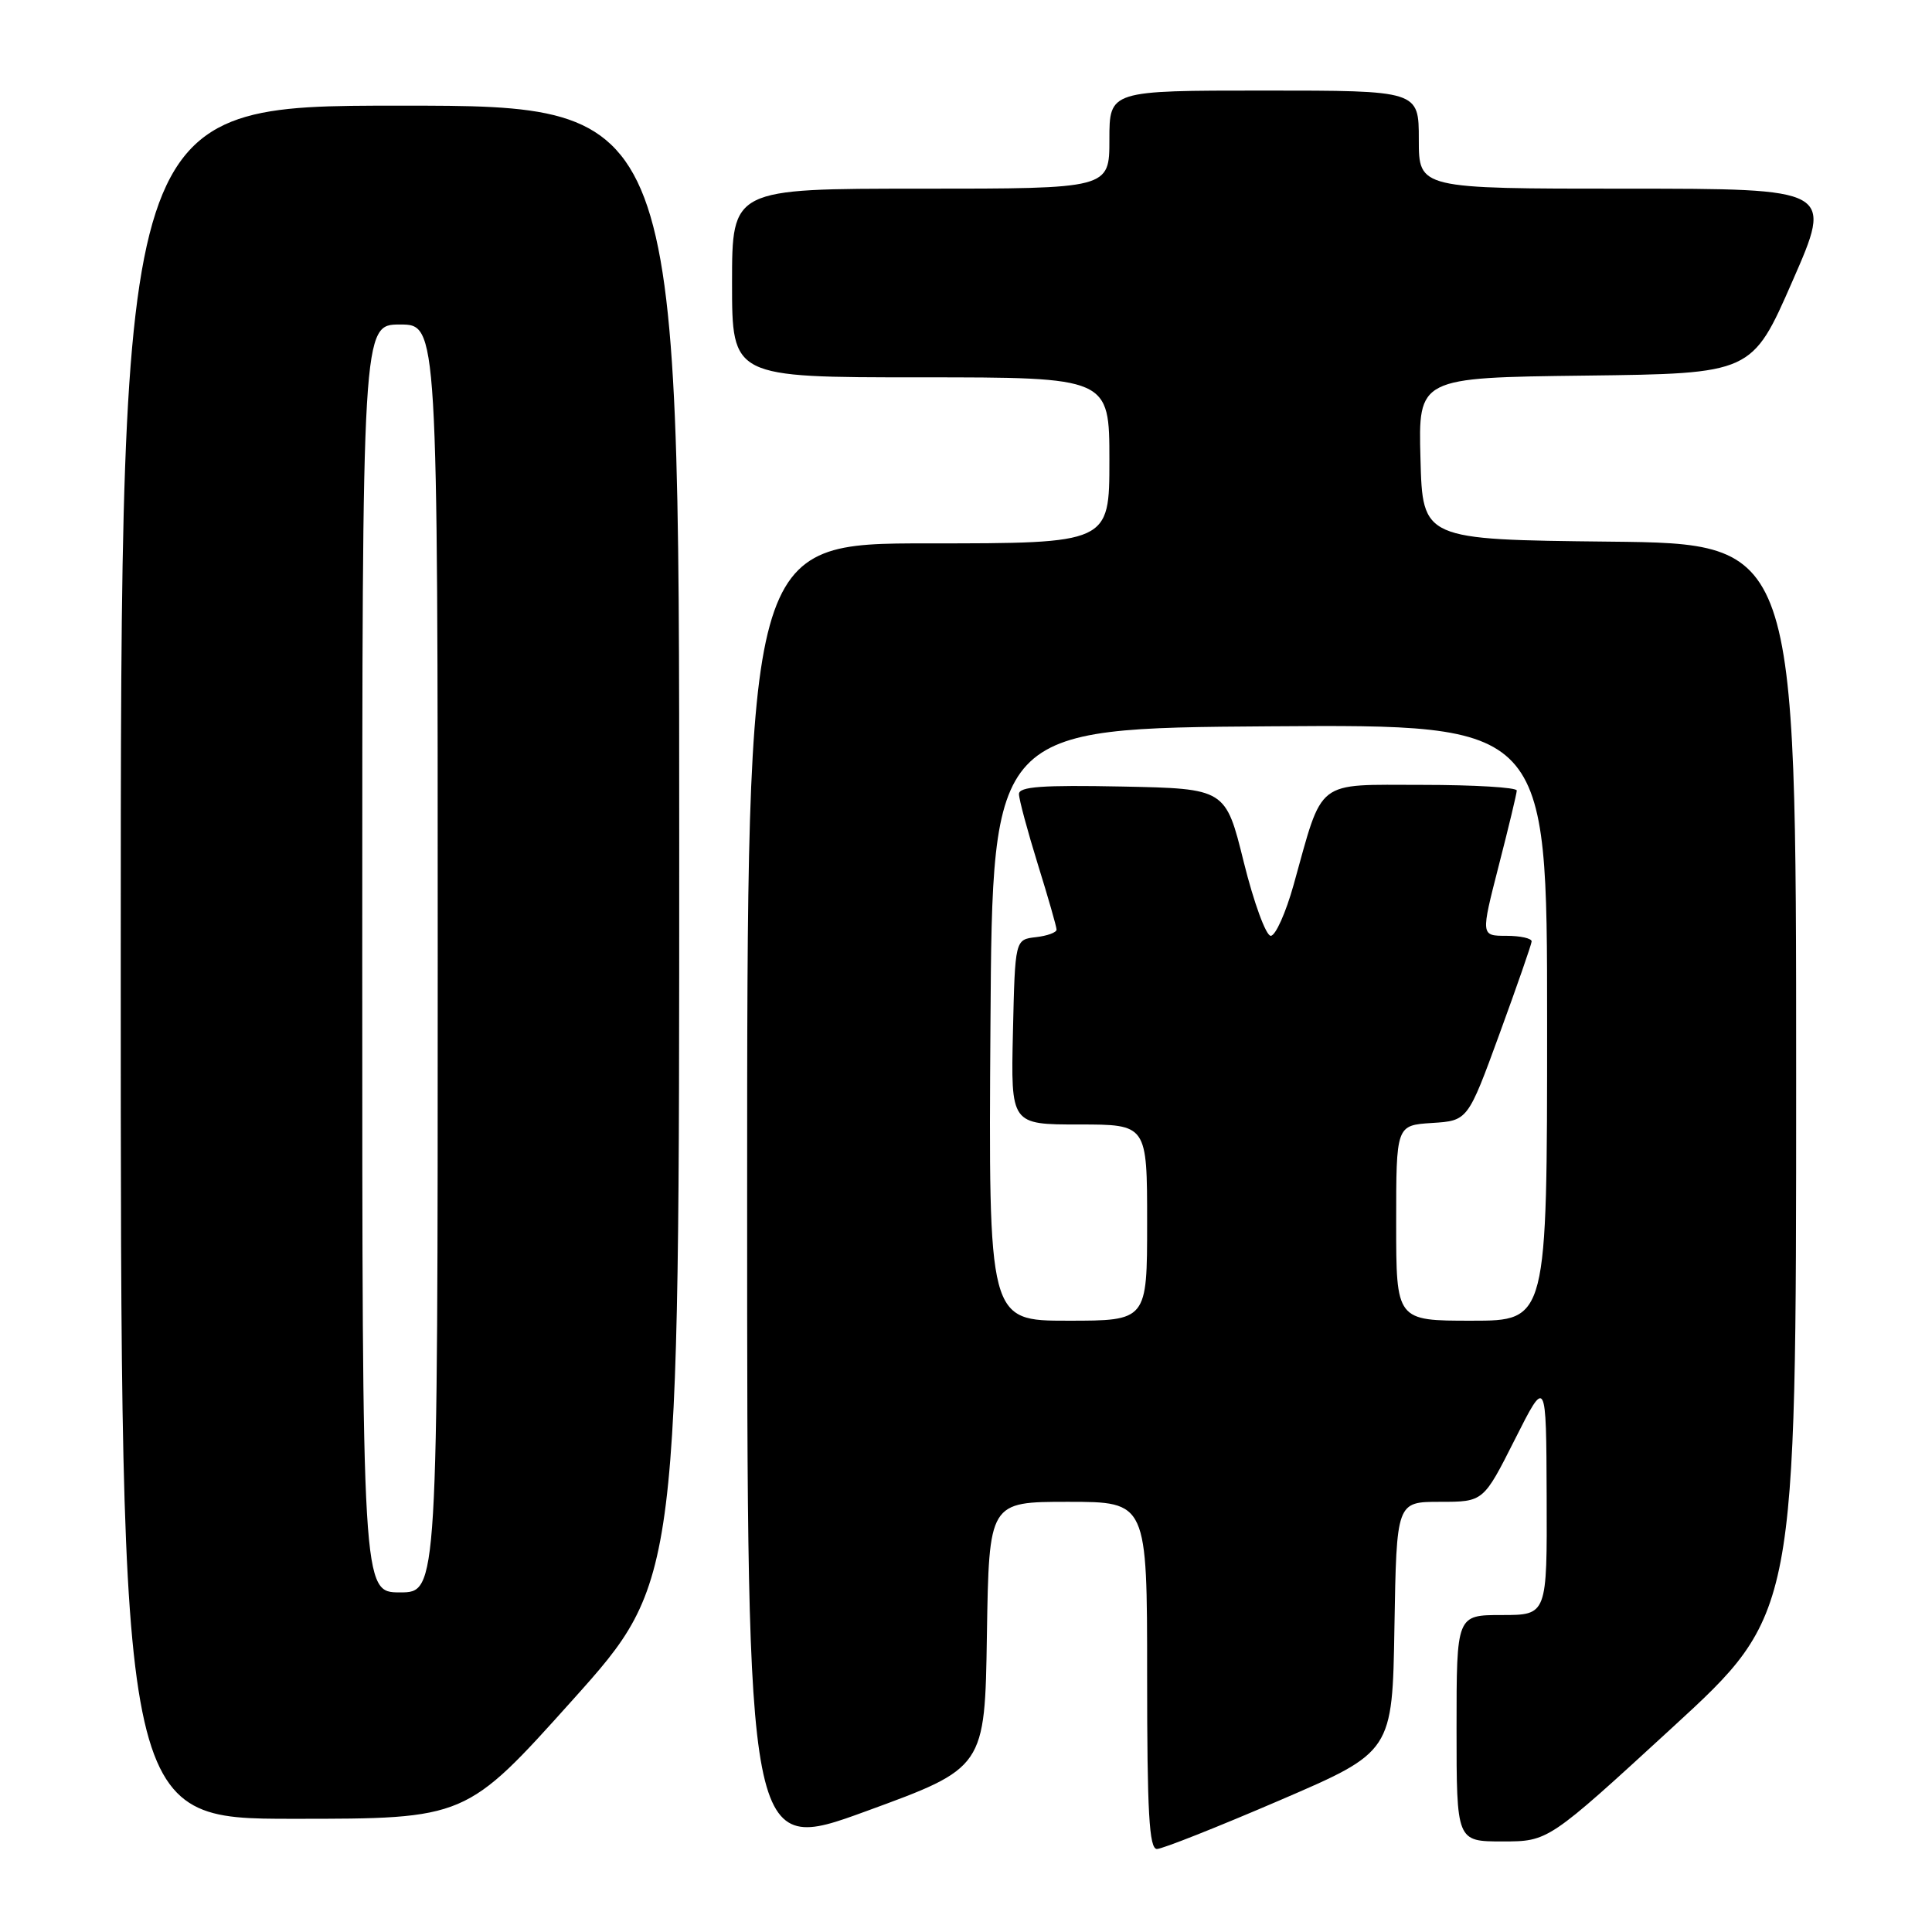 <?xml version="1.0" encoding="UTF-8" standalone="no"?>
<!DOCTYPE svg PUBLIC "-//W3C//DTD SVG 1.1//EN" "http://www.w3.org/Graphics/SVG/1.1/DTD/svg11.dtd" >
<svg xmlns="http://www.w3.org/2000/svg" xmlns:xlink="http://www.w3.org/1999/xlink" version="1.1" viewBox="0 0 256 256">
 <g >
 <path fill="currentColor"
d=" M 130.77 216.63 C 131.05 199.00 131.05 199.00 141.52 199.00 C 152.00 199.00 152.00 199.00 152.00 222.00 C 152.00 240.16 152.27 245.00 153.30 245.00 C 154.01 245.00 161.32 242.10 169.55 238.56 C 184.50 232.13 184.50 232.13 184.77 215.56 C 185.05 199.00 185.05 199.00 190.80 199.00 C 196.56 199.00 196.56 199.00 200.72 190.75 C 204.88 182.50 204.88 182.50 204.94 198.25 C 205.00 214.00 205.00 214.00 199.00 214.00 C 193.00 214.00 193.00 214.00 193.00 229.00 C 193.00 244.00 193.00 244.00 199.08 244.00 C 205.16 244.00 205.16 244.00 221.58 228.92 C 238.00 213.85 238.00 213.85 238.00 142.94 C 238.00 72.03 238.00 72.03 213.25 71.77 C 188.50 71.50 188.50 71.50 188.22 60.77 C 187.93 50.04 187.93 50.04 210.04 49.77 C 232.15 49.50 232.15 49.50 237.51 37.25 C 242.88 25.00 242.88 25.00 215.44 25.00 C 188.00 25.00 188.00 25.00 188.00 18.50 C 188.00 12.00 188.00 12.00 167.50 12.00 C 147.00 12.00 147.00 12.00 147.00 18.50 C 147.00 25.00 147.00 25.00 122.00 25.00 C 97.00 25.00 97.00 25.00 97.00 37.50 C 97.00 50.00 97.00 50.00 122.00 50.00 C 147.00 50.00 147.00 50.00 147.00 61.00 C 147.00 72.00 147.00 72.00 123.00 72.00 C 99.00 72.00 99.00 72.00 99.00 158.88 C 99.00 245.75 99.00 245.75 114.75 240.00 C 130.50 234.25 130.50 234.25 130.77 216.63 Z  M 75.88 225.25 C 90.00 209.50 90.00 209.50 90.00 111.75 C 90.00 14.00 90.00 14.00 53.00 14.00 C 16.00 14.00 16.00 14.00 16.00 127.50 C 16.00 241.00 16.00 241.00 38.88 241.00 C 61.75 241.00 61.75 241.00 75.88 225.25 Z  M 131.24 135.75 C 131.50 96.50 131.50 96.50 168.25 96.24 C 205.00 95.98 205.00 95.98 205.00 135.49 C 205.00 175.00 205.00 175.00 195.00 175.00 C 185.00 175.00 185.00 175.00 185.00 162.05 C 185.00 149.11 185.00 149.11 189.74 148.80 C 194.49 148.50 194.49 148.50 198.69 137.00 C 201.00 130.68 202.92 125.16 202.95 124.75 C 202.98 124.34 201.47 124.00 199.60 124.00 C 196.21 124.00 196.21 124.00 198.58 114.75 C 199.89 109.66 200.97 105.16 200.98 104.75 C 200.99 104.34 195.35 104.00 188.45 104.00 C 174.15 104.00 175.37 103.06 171.41 117.25 C 170.37 120.96 169.01 124.00 168.38 124.00 C 167.75 124.00 166.14 119.61 164.81 114.25 C 162.40 104.50 162.40 104.50 148.70 104.22 C 138.09 104.01 135.00 104.23 135.02 105.22 C 135.02 105.92 136.15 110.10 137.51 114.50 C 138.88 118.90 140.00 122.81 140.00 123.18 C 140.00 123.56 138.76 124.01 137.25 124.18 C 134.50 124.50 134.50 124.50 134.22 136.75 C 133.94 149.00 133.94 149.00 142.97 149.00 C 152.00 149.00 152.00 149.00 152.00 162.00 C 152.00 175.00 152.00 175.00 141.49 175.00 C 130.98 175.00 130.98 175.00 131.24 135.75 Z  M 48.00 127.00 C 48.00 43.00 48.00 43.00 53.00 43.00 C 58.00 43.00 58.00 43.00 58.00 127.00 C 58.00 211.00 58.00 211.00 53.00 211.00 C 48.00 211.00 48.00 211.00 48.00 127.00 Z "/>
</g>
</svg>